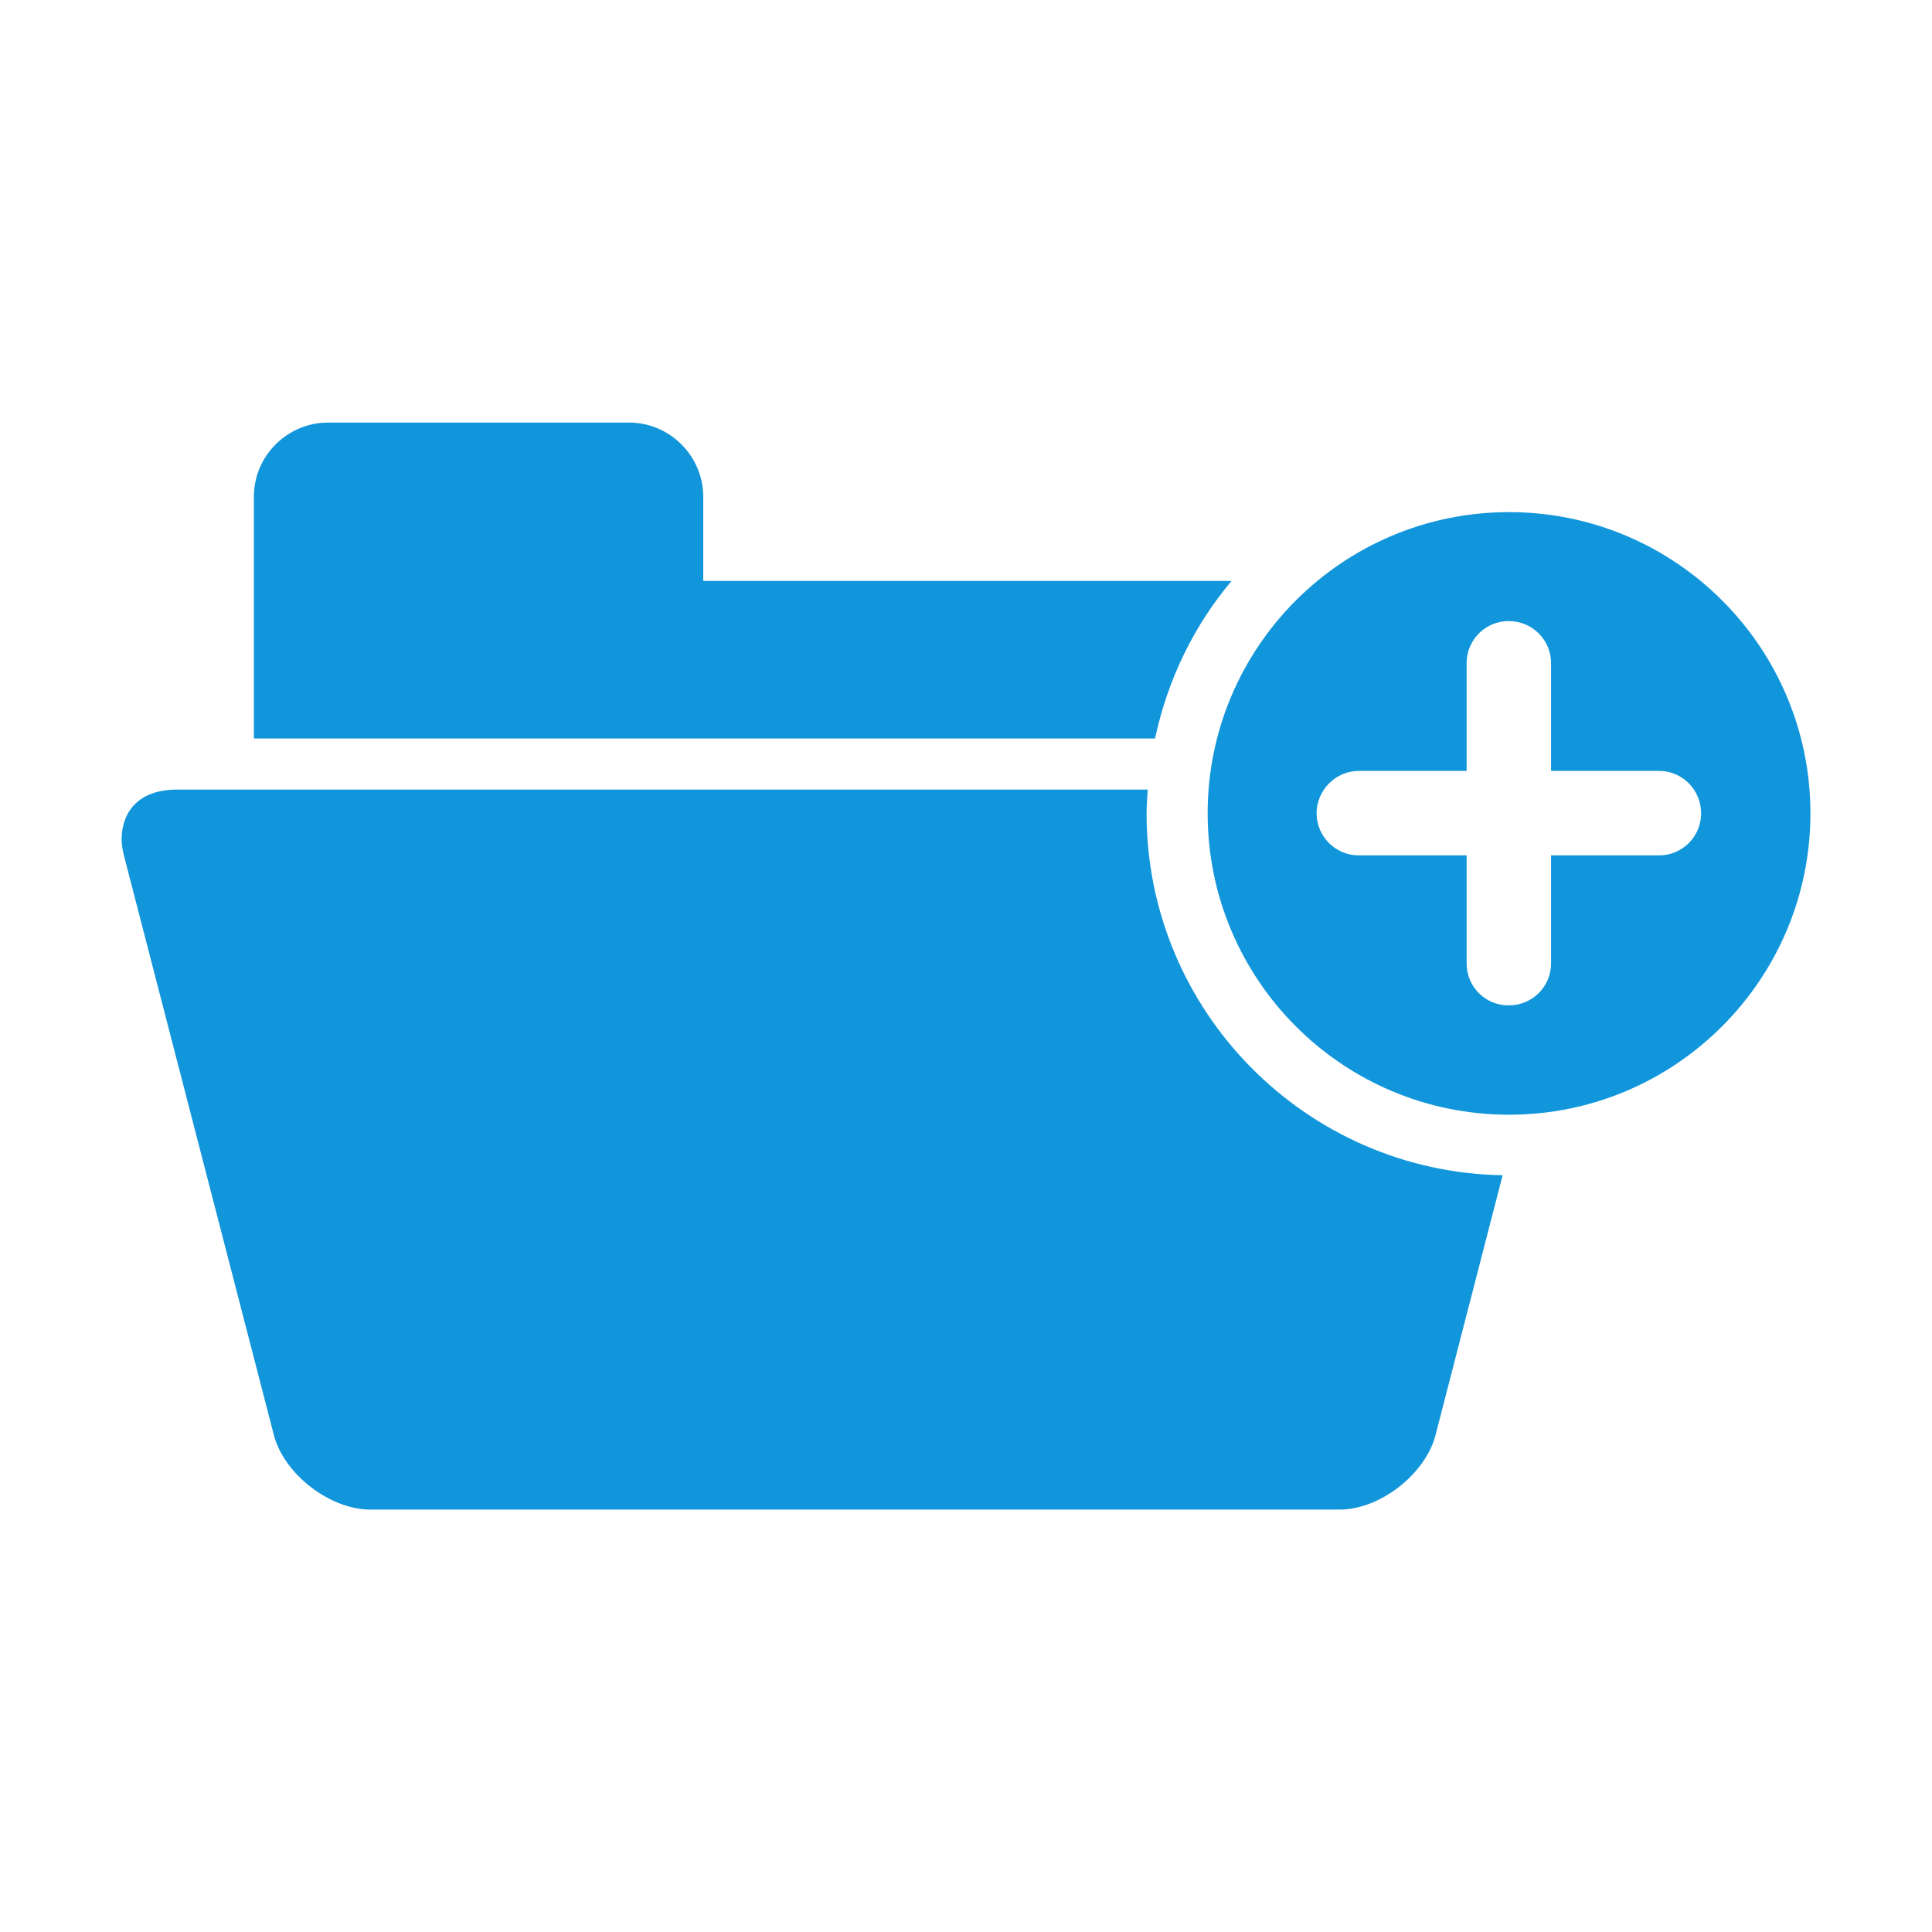 <?xml version="1.0" standalone="no"?><!DOCTYPE svg PUBLIC "-//W3C//DTD SVG 1.1//EN" "http://www.w3.org/Graphics/SVG/1.1/DTD/svg11.dtd"><svg t="1600695549350" class="icon" viewBox="0 0 1024 1024" version="1.1" xmlns="http://www.w3.org/2000/svg" p-id="7506" xmlns:xlink="http://www.w3.org/1999/xlink" width="200" height="200"><defs><style type="text/css"></style></defs><path d="M652.763 307.899H372.736v-44.756c-0.1-21.479-17.683-39.062-39.062-39.162H173.63c-21.379 0.1-39.062 17.683-39.062 39.162v128.275h477.634c6.693-31.369 20.68-59.941 40.56-83.518zM607.707 431.079c0-4.296 0.4-8.392 0.599-12.588H92.61c-18.282 0.5-27.673 10.59-28.172 25.775 0 2.697 0.4 5.794 1.199 8.991l79.323 306.601c5.095 21.279 30.071 40.56 51.849 40.261h512.3c21.879 0.5 46.854-18.882 51.949-40.261l35.365-136.966c-104.298-1.698-188.716-87.015-188.716-191.813z" p-id="7507" fill="#1296db"></path><path d="M799.819 271.435c-88.214 0-159.744 71.53-159.744 159.644 0 88.214 71.53 159.744 159.744 159.744s159.744-71.73 159.744-159.744-71.53-159.644-159.744-159.644z m79.522 181.922h-57.244v57.244c0 12.388-9.99 22.278-22.478 22.278-12.388 0-22.278-9.89-22.278-22.278v-57.244h-57.244c-12.188 0-22.278-9.99-22.278-22.278 0-12.188 10.09-22.478 22.278-22.478h57.244v-57.144c0-12.388 10.09-22.278 22.278-22.278 12.488 0 22.478 9.99 22.478 22.278V408.601h57.244c12.388 0 22.278 10.09 22.278 22.478s-9.99 22.278-22.278 22.278z" p-id="7508" fill="#1296db"></path></svg>